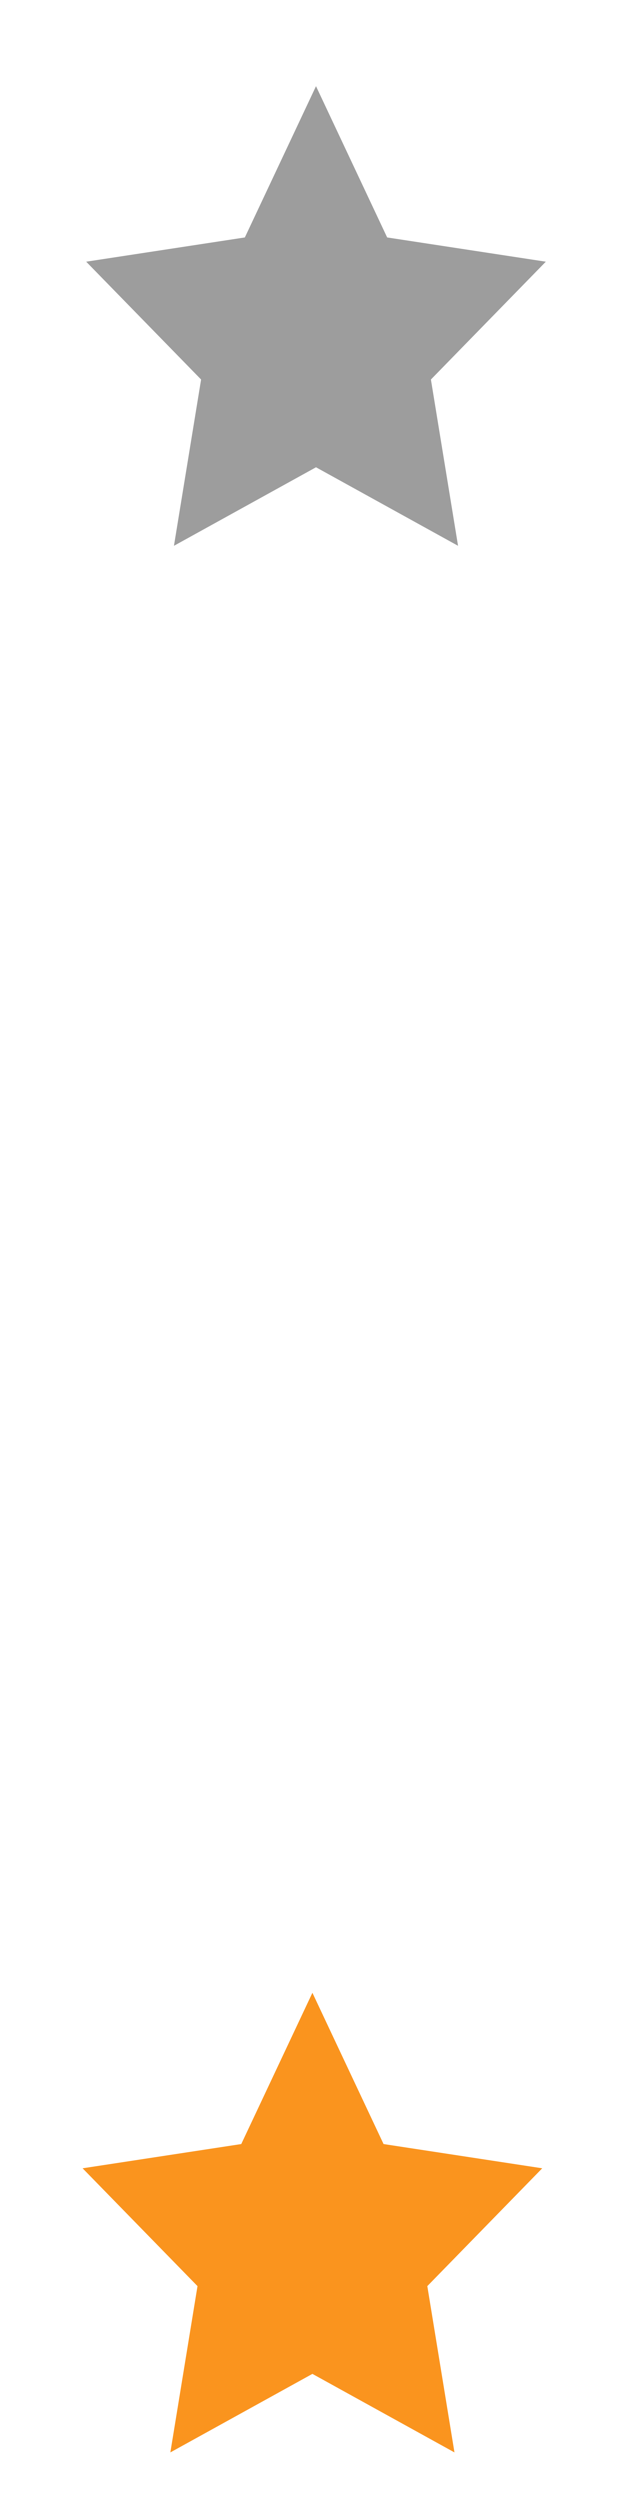 <?xml version="1.0"?>
<!-- Original source: https://commons.wikimedia.org/wiki/File:Breezeicons-emblems-22-emblem-favorite.svg -->
<!-- Licensed under GPL v3 -->
<svg width="22" height="87" xmlns="http://www.w3.org/2000/svg">
 <defs id="rect4161">
   <style type="text/css" id="current-color-scheme">
    .ColorScheme-Text-Neutral {color:#9d9d9d;}
    .ColorScheme-Text-Active {color:#fa941e;}
  </style>
 </defs>
  <path
      style="fill:currentColor;fill-opacity:1;stroke:none"
      d="m11,3l-2.477,5.266l-5.523,0.844l4,4.102l-0.945,5.789l4.945,-2.734l4.945,2.734l-0.945,-5.789l4,-4.102l-5.523,-0.844l-2.477,-5.266z"
      id="rect4161"
      class="ColorScheme-Text-Neutral"/>
  <path
      style="fill:currentColor;fill-opacity:1;stroke:none"
      d="m10.875,69.374l-2.477,5.266l-5.523,0.844l4,4.102l-0.945,5.789l4.945,-2.734l4.945,2.734l-0.945,-5.789l4,-4.102l-5.523,-0.844l-2.477,-5.266z"
      id="rect4161"
      class="ColorScheme-Text-Active"/>
</svg>
<!-- Licensed under GPL v3 -->